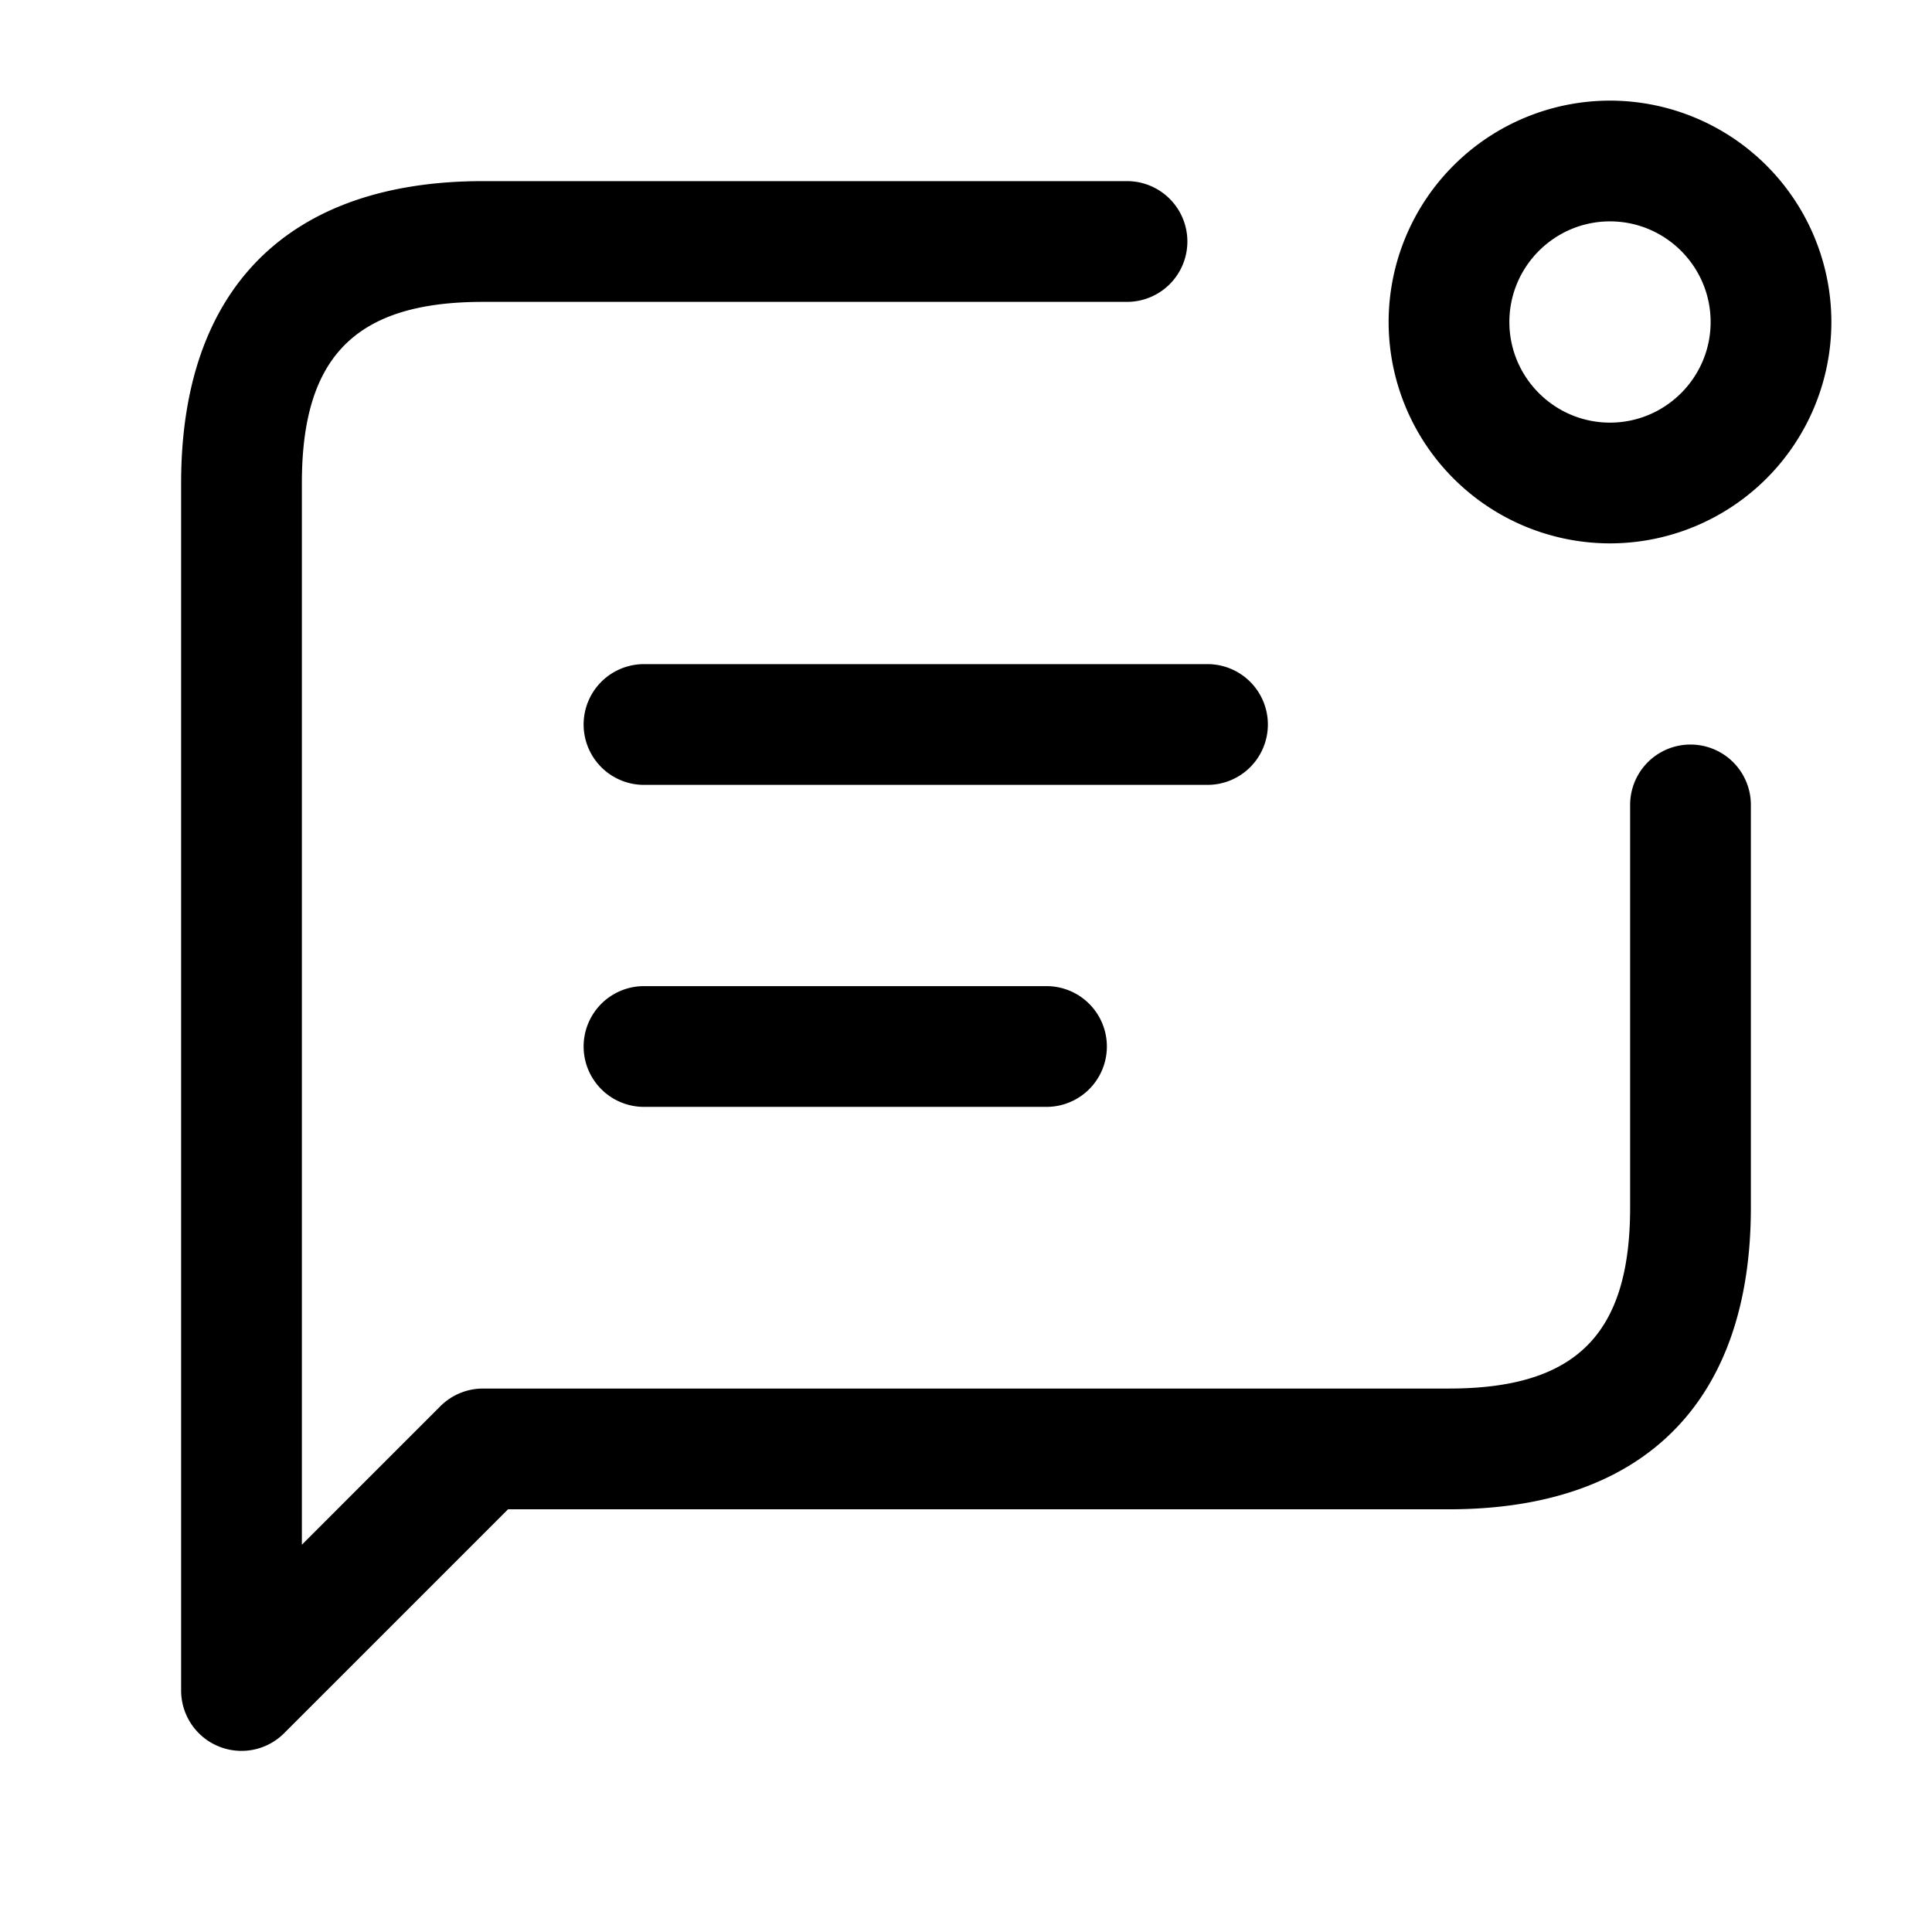 <svg xmlns="http://www.w3.org/2000/svg" width="24" height="24" fill="none"><path fill="currentColor" d="M3 21.75a.75.75 0 0 1-.75-.75V6c0-2.418 1.332-3.75 3.75-3.75h8a.75.75 0 0 1 0 1.5H6c-1.577 0-2.25.673-2.25 2.25v13.189l1.72-1.72a.749.749 0 0 1 .53-.22h12c1.577 0 2.25-.673 2.25-2.25v-5a.75.75 0 0 1 1.5 0v5c0 2.418-1.332 3.75-3.75 3.75H6.311l-2.78 2.78A.747.747 0 0 1 3 21.75M22.75 4A2.752 2.752 0 0 0 20 1.25 2.752 2.752 0 0 0 17.25 4 2.752 2.752 0 0 0 20 6.75 2.752 2.752 0 0 0 22.75 4m-1.5 0c0 .689-.561 1.25-1.25 1.25S18.75 4.689 18.75 4s.561-1.25 1.25-1.25 1.25.561 1.25 1.25m-5.5 5a.75.75 0 0 0-.75-.75H8a.75.75 0 0 0 0 1.5h7a.75.75 0 0 0 .75-.75m-2 4a.75.75 0 0 0-.75-.75H8a.75.75 0 0 0 0 1.5h5a.75.75 0 0 0 .75-.75"/></svg>